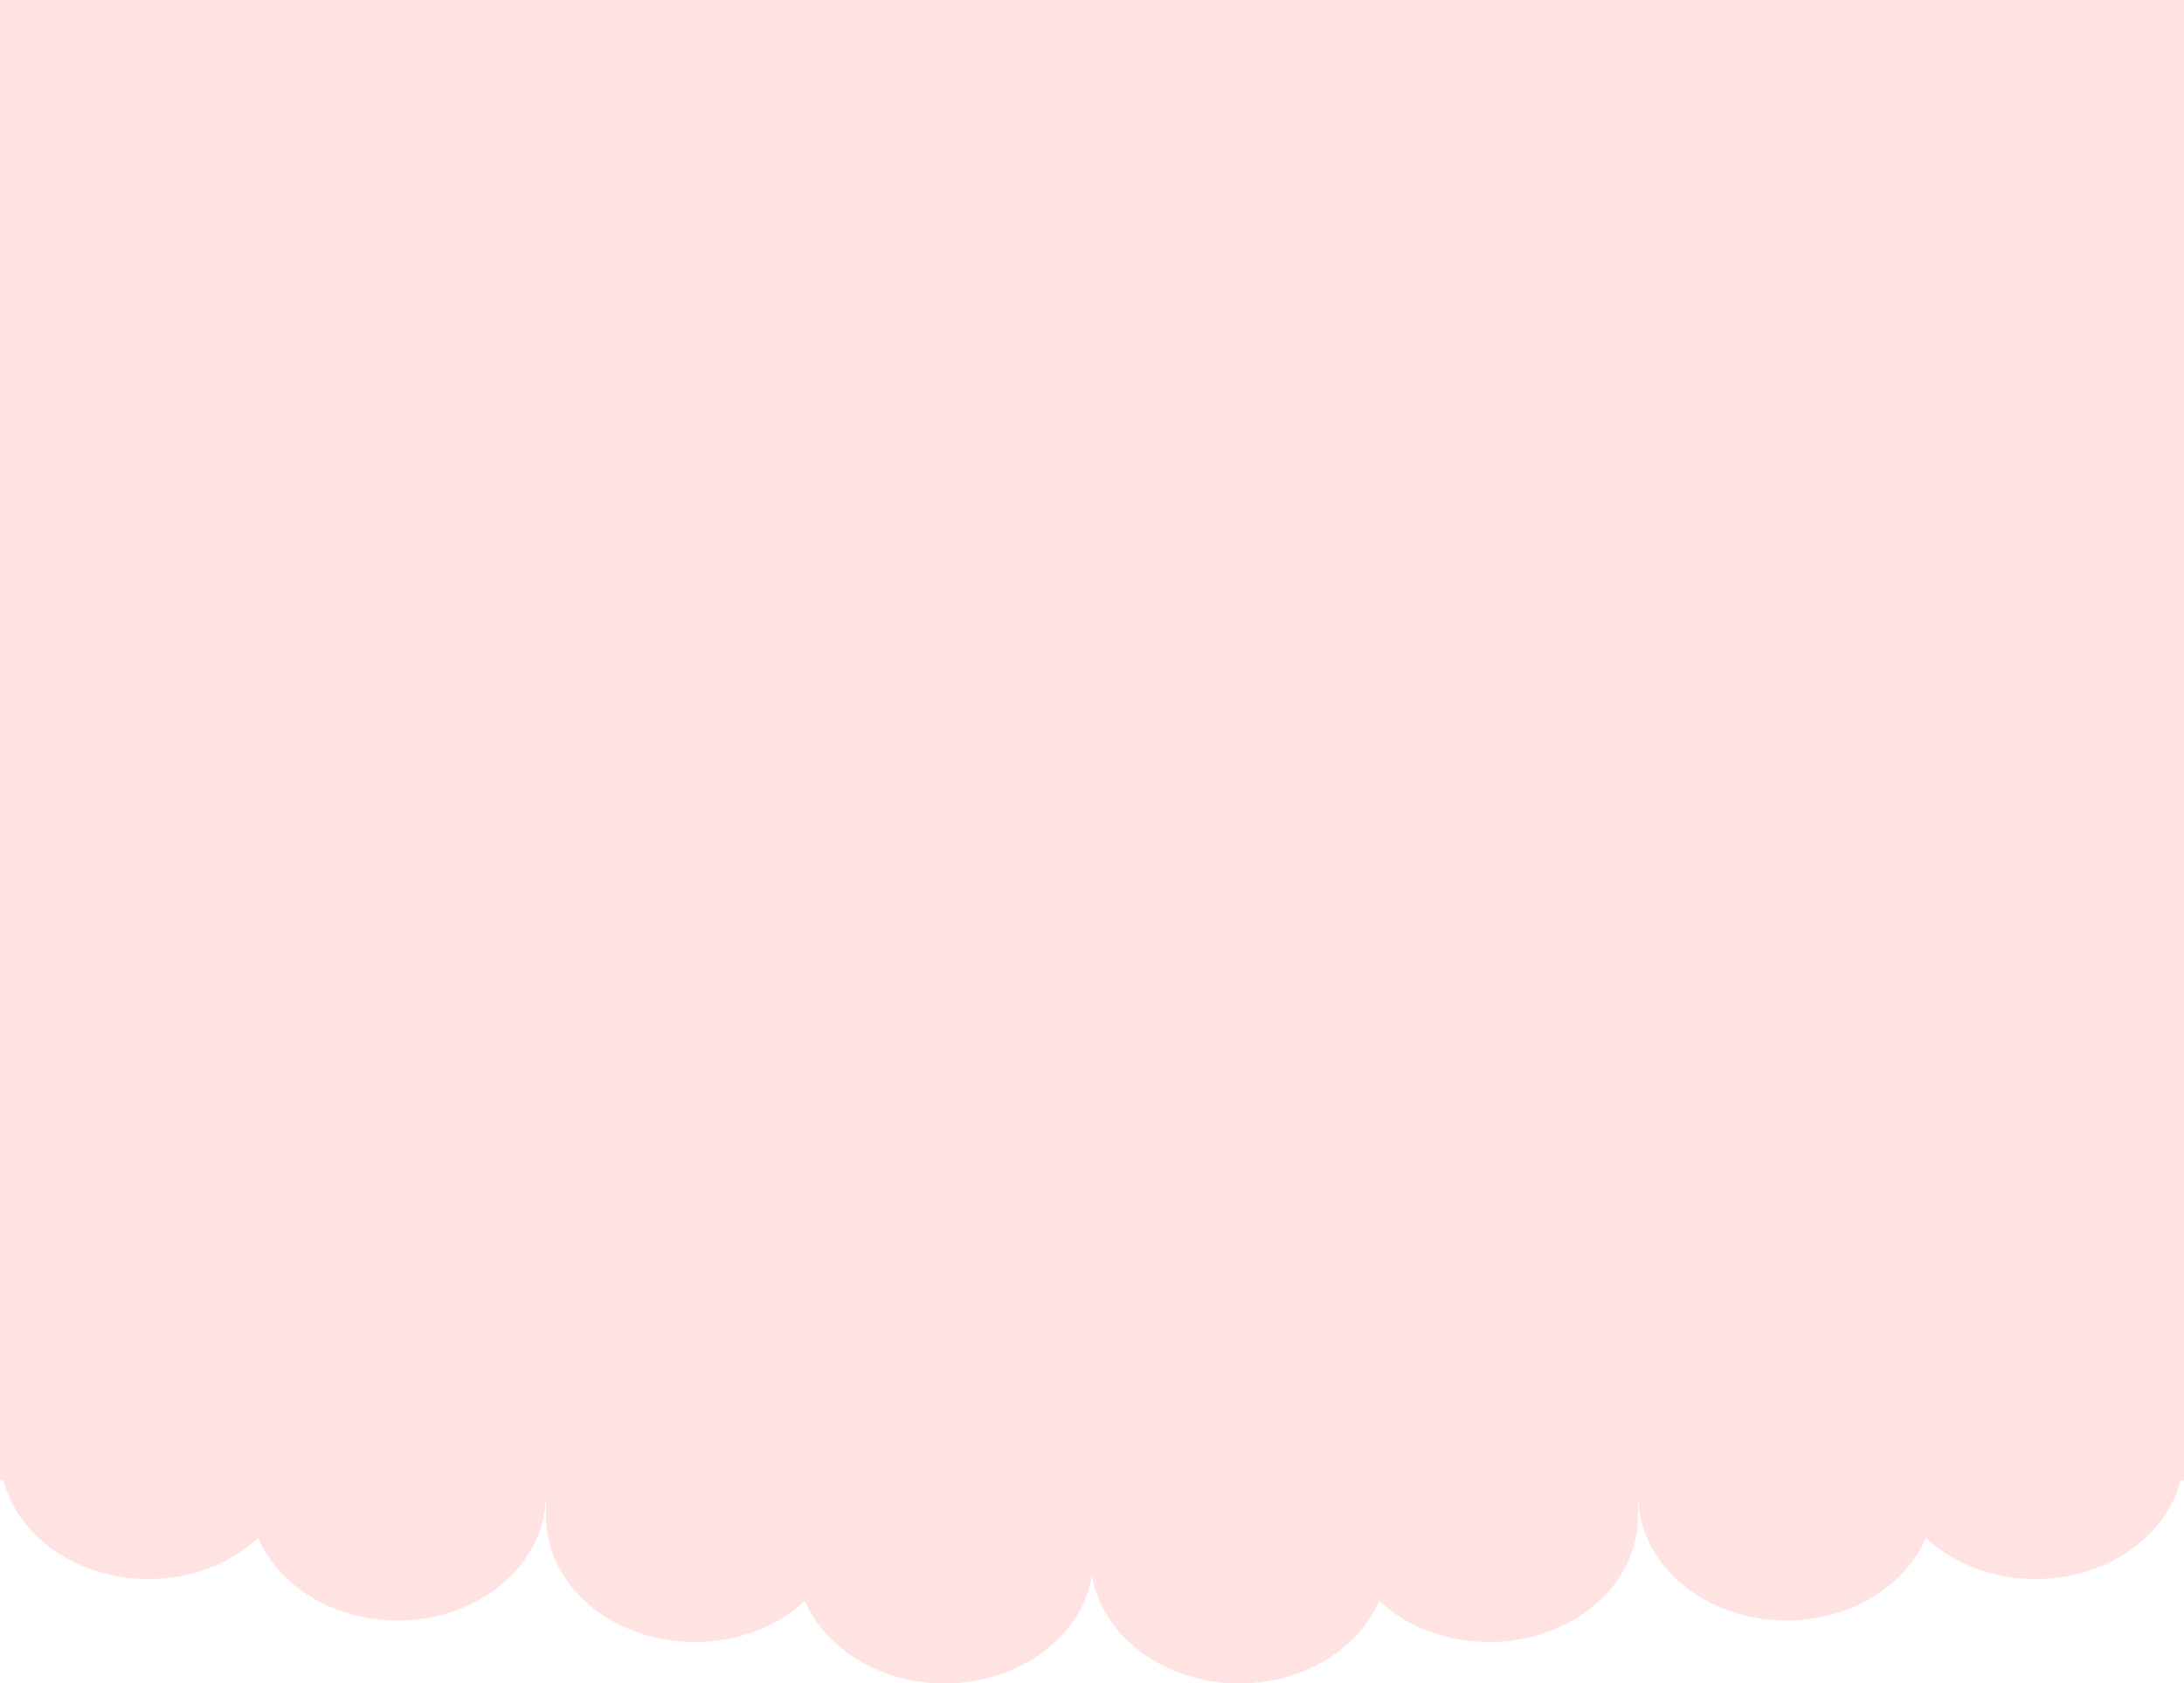 <svg width="1441" height="1111" viewBox="0 0 1441 1111" fill="none" xmlns="http://www.w3.org/2000/svg">
	<path fill-rule="evenodd" clip-rule="evenodd" d="M1441 0H0L0 748.193V798.944V821.943V959.166V977.075H2.287C11.951 1014.29 51.102 1042.13 97.937 1042.13C126.606 1042.13 152.413 1031.69 170.317 1015.05C184.06 1046.81 220.05 1069.46 262.297 1069.46C316.39 1069.46 360.234 1032.32 360.234 986.497V977.075H360.25V1000.7C360.25 1046.53 404.216 1083.67 458.459 1083.67C487.208 1083.67 513.086 1073.22 531.04 1056.59C544.822 1088.35 580.912 1111 623.275 1111C672.78 1111 713.725 1080.06 720.5 1039.83C727.276 1080.06 768.22 1111 817.725 1111C860.089 1111 896.179 1088.35 909.961 1056.59C927.914 1073.22 953.793 1083.67 982.541 1083.67C1036.78 1083.67 1080.75 1046.53 1080.75 1000.7V977.075H1080.77V986.497C1080.77 1032.32 1124.61 1069.46 1178.7 1069.46C1220.95 1069.46 1256.94 1046.81 1270.68 1015.05C1288.59 1031.69 1314.39 1042.13 1343.06 1042.13C1389.9 1042.13 1429.05 1014.29 1438.71 977.075H1441V959.166V821.943V798.944V748.193L1441 0Z" fill="#FFE2E2" />
</svg>
